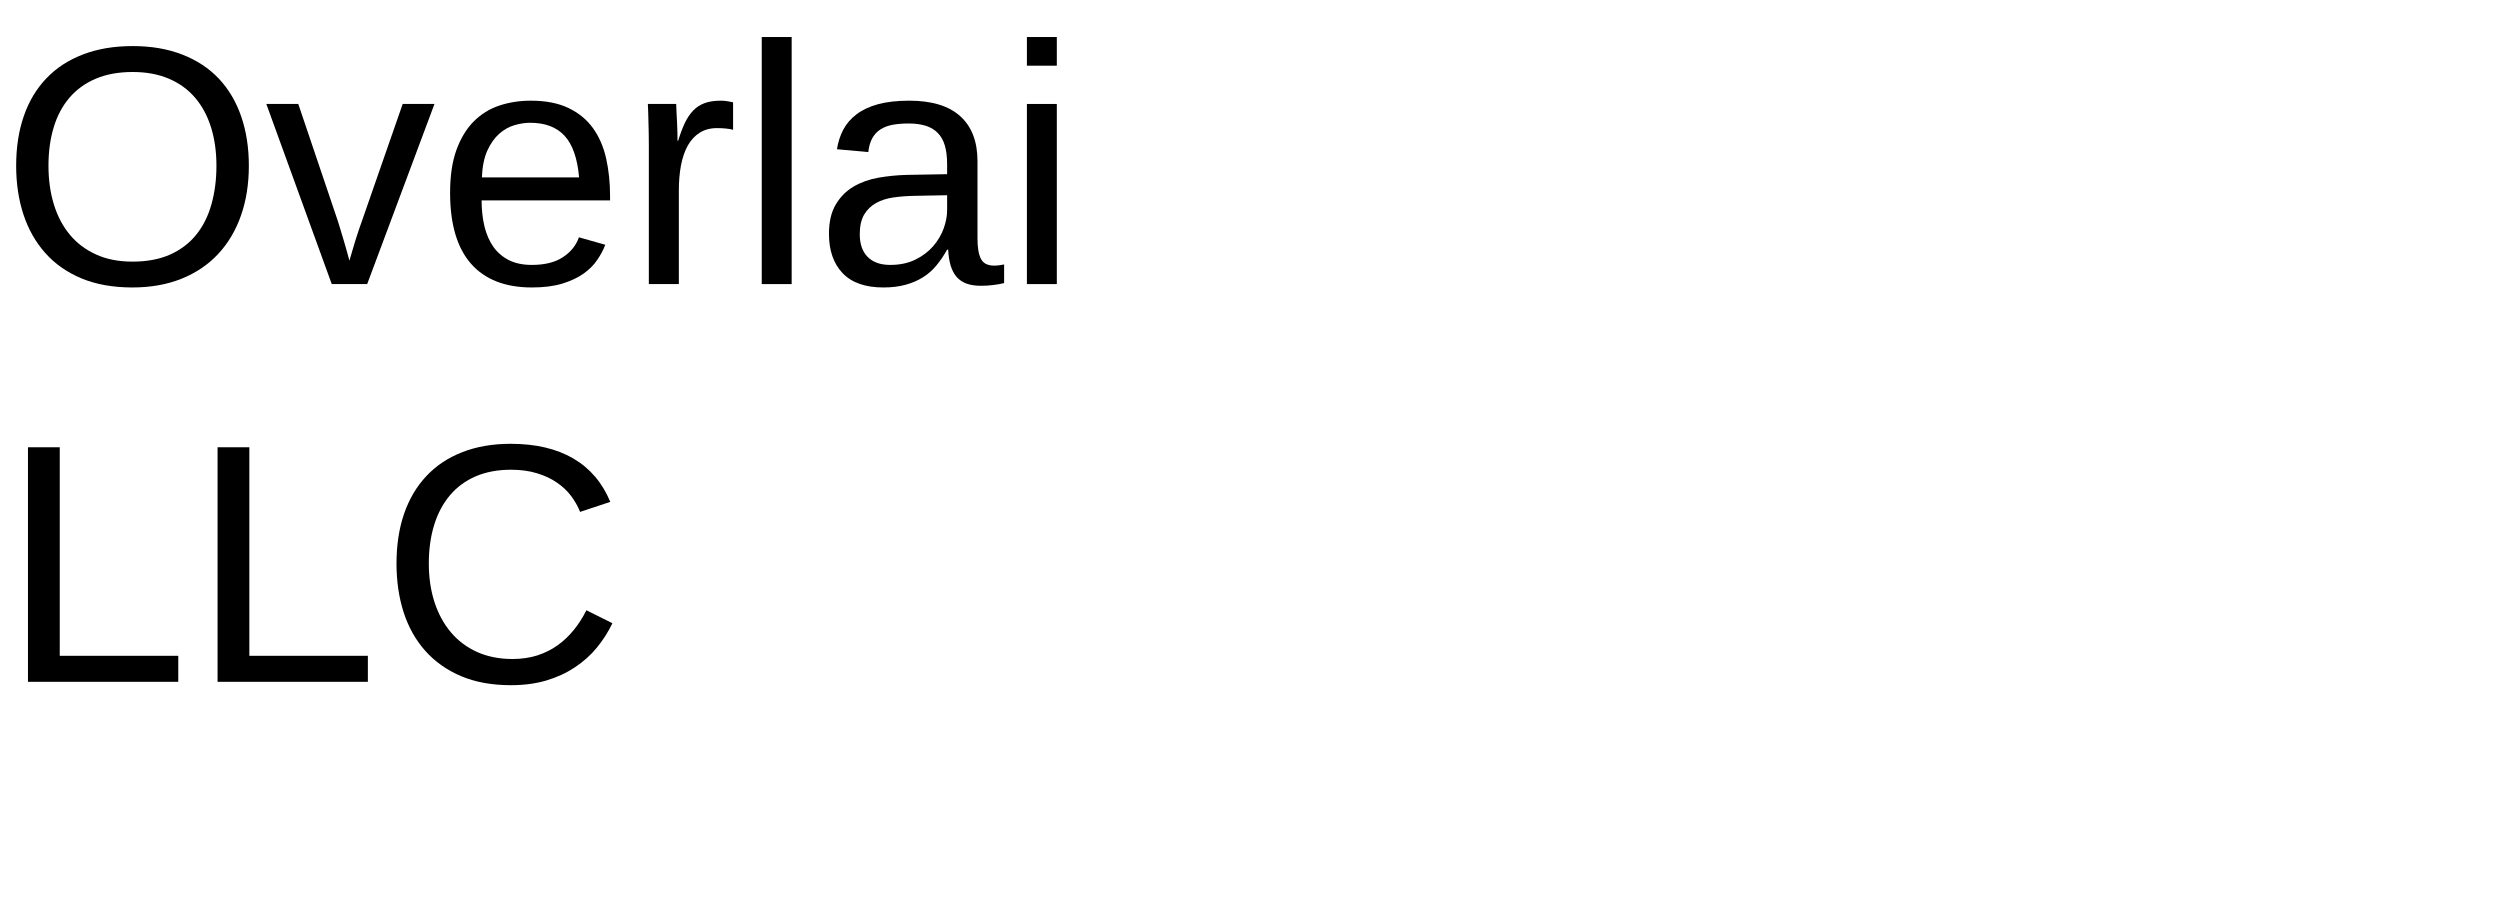 <?xml version="1.0" encoding="UTF-8"?>
<svg xmlns="http://www.w3.org/2000/svg" xmlns:xlink="http://www.w3.org/1999/xlink" width="440pt" height="160pt" viewBox="0 0 440 160" version="1.1">
<defs>
<g>
<symbol overflow="visible" id="glyph0-0">
<path style="stroke:none;" d="M 2 0 L 2 -39.984 L 17.938 -39.984 L 17.938 0 Z M 3.984 -2 L 15.938 -2 L 15.938 -38 L 3.984 -38 Z M 3.984 -2 "/>
</symbol>
<symbol overflow="visible" id="glyph0-1">
<path style="stroke:none;" d="M 43.797 -20.828 C 43.797 -17.609 43.332 -14.68 42.406 -12.047 C 41.477 -9.41 40.133 -7.156 38.375 -5.281 C 36.625 -3.406 34.477 -1.957 31.938 -0.938 C 29.395 0.082 26.516 0.594 23.297 0.594 C 19.891 0.594 16.906 0.062 14.344 -1 C 11.789 -2.07 9.664 -3.562 7.969 -5.469 C 6.27 -7.375 4.988 -9.633 4.125 -12.25 C 3.27 -14.863 2.844 -17.723 2.844 -20.828 C 2.844 -24.055 3.289 -26.969 4.188 -29.562 C 5.082 -32.156 6.398 -34.363 8.141 -36.188 C 9.879 -38.02 12.023 -39.426 14.578 -40.406 C 17.129 -41.395 20.051 -41.891 23.344 -41.891 C 26.625 -41.891 29.539 -41.391 32.094 -40.391 C 34.645 -39.398 36.785 -37.988 38.516 -36.156 C 40.242 -34.32 41.555 -32.102 42.453 -29.5 C 43.348 -26.906 43.797 -24.016 43.797 -20.828 Z M 38.094 -20.828 C 38.094 -23.305 37.773 -25.562 37.141 -27.594 C 36.504 -29.625 35.566 -31.363 34.328 -32.812 C 33.086 -34.258 31.547 -35.375 29.703 -36.156 C 27.867 -36.938 25.75 -37.328 23.344 -37.328 C 20.883 -37.328 18.727 -36.938 16.875 -36.156 C 15.02 -35.375 13.473 -34.258 12.234 -32.812 C 10.992 -31.363 10.066 -29.625 9.453 -27.594 C 8.836 -25.562 8.531 -23.305 8.531 -20.828 C 8.531 -18.348 8.848 -16.078 9.484 -14.016 C 10.117 -11.953 11.055 -10.176 12.297 -8.688 C 13.535 -7.195 15.078 -6.035 16.922 -5.203 C 18.766 -4.367 20.891 -3.953 23.297 -3.953 C 25.867 -3.953 28.086 -4.367 29.953 -5.203 C 31.816 -6.047 33.348 -7.211 34.547 -8.703 C 35.754 -10.203 36.645 -11.988 37.219 -14.062 C 37.801 -16.133 38.094 -18.391 38.094 -20.828 Z M 38.094 -20.828 "/>
</symbol>
<symbol overflow="visible" id="glyph0-2">
<path style="stroke:none;" d="M 17.953 0 L 11.719 0 L 0.203 -31.703 L 5.828 -31.703 L 12.797 -11.078 C 12.941 -10.648 13.102 -10.125 13.281 -9.5 C 13.469 -8.883 13.66 -8.242 13.859 -7.578 C 14.055 -6.922 14.238 -6.285 14.406 -5.672 C 14.57 -5.055 14.711 -4.539 14.828 -4.125 C 14.941 -4.539 15.094 -5.055 15.281 -5.672 C 15.469 -6.285 15.656 -6.914 15.844 -7.562 C 16.039 -8.207 16.242 -8.836 16.453 -9.453 C 16.66 -10.066 16.844 -10.586 17 -11.016 L 24.203 -31.703 L 29.797 -31.703 Z M 17.953 0 "/>
</symbol>
<symbol overflow="visible" id="glyph0-3">
<path style="stroke:none;" d="M 8.094 -14.734 C 8.094 -13.078 8.258 -11.551 8.594 -10.156 C 8.938 -8.758 9.461 -7.555 10.172 -6.547 C 10.891 -5.547 11.805 -4.766 12.922 -4.203 C 14.035 -3.648 15.375 -3.375 16.938 -3.375 C 19.219 -3.375 21.047 -3.832 22.422 -4.75 C 23.805 -5.664 24.738 -6.828 25.219 -8.234 L 29.859 -6.922 C 29.523 -6.035 29.055 -5.148 28.453 -4.266 C 27.859 -3.379 27.062 -2.578 26.062 -1.859 C 25.07 -1.148 23.828 -0.562 22.328 -0.094 C 20.836 0.363 19.039 0.594 16.938 0.594 C 12.25 0.594 8.676 -0.801 6.219 -3.594 C 3.77 -6.395 2.547 -10.551 2.547 -16.062 C 2.547 -19.031 2.914 -21.539 3.656 -23.594 C 4.406 -25.656 5.422 -27.332 6.703 -28.625 C 7.992 -29.914 9.5 -30.848 11.219 -31.422 C 12.938 -31.992 14.773 -32.281 16.734 -32.281 C 19.391 -32.281 21.609 -31.848 23.391 -30.984 C 25.18 -30.129 26.617 -28.945 27.703 -27.438 C 28.785 -25.926 29.555 -24.145 30.016 -22.094 C 30.473 -20.039 30.703 -17.82 30.703 -15.438 L 30.703 -14.734 Z M 25.25 -18.781 C 24.957 -22.125 24.109 -24.562 22.703 -26.094 C 21.297 -27.625 19.273 -28.391 16.641 -28.391 C 15.766 -28.391 14.844 -28.25 13.875 -27.969 C 12.906 -27.688 12.008 -27.18 11.188 -26.453 C 10.375 -25.734 9.68 -24.754 9.109 -23.516 C 8.547 -22.273 8.223 -20.695 8.141 -18.781 Z M 25.25 -18.781 "/>
</symbol>
<symbol overflow="visible" id="glyph0-4">
<path style="stroke:none;" d="M 4.156 0 L 4.156 -24.312 C 4.156 -24.977 4.148 -25.656 4.141 -26.344 C 4.129 -27.039 4.113 -27.711 4.094 -28.359 C 4.082 -29.004 4.066 -29.609 4.047 -30.172 C 4.023 -30.742 4.004 -31.254 3.984 -31.703 L 8.969 -31.703 C 8.988 -31.254 9.008 -30.738 9.031 -30.156 C 9.062 -29.582 9.094 -28.992 9.125 -28.391 C 9.156 -27.785 9.176 -27.203 9.188 -26.641 C 9.195 -26.086 9.203 -25.613 9.203 -25.219 L 9.312 -25.219 C 9.688 -26.438 10.082 -27.488 10.5 -28.375 C 10.926 -29.258 11.422 -29.988 11.984 -30.562 C 12.547 -31.145 13.219 -31.578 14 -31.859 C 14.781 -32.141 15.727 -32.281 16.844 -32.281 C 17.27 -32.281 17.676 -32.242 18.062 -32.172 C 18.457 -32.109 18.766 -32.051 18.984 -32 L 18.984 -27.156 C 18.629 -27.258 18.219 -27.332 17.75 -27.375 C 17.281 -27.426 16.754 -27.453 16.172 -27.453 C 14.961 -27.453 13.93 -27.176 13.078 -26.625 C 12.234 -26.082 11.539 -25.328 11 -24.359 C 10.469 -23.391 10.07 -22.234 9.812 -20.891 C 9.562 -19.555 9.438 -18.102 9.438 -16.531 L 9.438 0 Z M 4.156 0 "/>
</symbol>
<symbol overflow="visible" id="glyph0-5">
<path style="stroke:none;" d="M 4.047 0 L 4.047 -43.484 L 9.312 -43.484 L 9.312 0 Z M 4.047 0 "/>
</symbol>
<symbol overflow="visible" id="glyph0-6">
<path style="stroke:none;" d="M 12.125 0.594 C 8.945 0.594 6.555 -0.242 4.953 -1.922 C 3.348 -3.609 2.547 -5.914 2.547 -8.844 C 2.547 -10.938 2.941 -12.648 3.734 -13.984 C 4.523 -15.328 5.562 -16.379 6.844 -17.141 C 8.125 -17.898 9.582 -18.426 11.219 -18.719 C 12.863 -19.008 14.535 -19.176 16.234 -19.219 L 23.344 -19.344 L 23.344 -21.062 C 23.344 -22.375 23.207 -23.488 22.938 -24.406 C 22.664 -25.32 22.242 -26.062 21.672 -26.625 C 21.109 -27.195 20.398 -27.613 19.547 -27.875 C 18.703 -28.133 17.703 -28.266 16.547 -28.266 C 15.535 -28.266 14.617 -28.191 13.797 -28.047 C 12.973 -27.898 12.258 -27.633 11.656 -27.25 C 11.051 -26.875 10.562 -26.359 10.188 -25.703 C 9.82 -25.055 9.582 -24.234 9.469 -23.234 L 3.953 -23.734 C 4.148 -24.984 4.52 -26.129 5.062 -27.172 C 5.613 -28.211 6.391 -29.113 7.391 -29.875 C 8.398 -30.645 9.66 -31.238 11.172 -31.656 C 12.691 -32.07 14.523 -32.281 16.672 -32.281 C 20.648 -32.281 23.645 -31.367 25.656 -29.547 C 27.676 -27.723 28.688 -25.082 28.688 -21.625 L 28.688 -7.969 C 28.688 -6.406 28.891 -5.227 29.297 -4.438 C 29.703 -3.645 30.484 -3.25 31.641 -3.25 C 31.93 -3.25 32.223 -3.27 32.516 -3.312 C 32.805 -3.352 33.094 -3.398 33.375 -3.453 L 33.375 -0.172 C 32.707 -0.016 32.047 0.098 31.391 0.172 C 30.734 0.254 30.035 0.297 29.297 0.297 C 28.297 0.297 27.441 0.164 26.734 -0.094 C 26.023 -0.363 25.441 -0.766 24.984 -1.297 C 24.535 -1.836 24.191 -2.504 23.953 -3.297 C 23.723 -4.086 23.582 -5.008 23.531 -6.062 L 23.344 -6.062 C 22.781 -5.051 22.16 -4.133 21.484 -3.312 C 20.816 -2.488 20.031 -1.789 19.125 -1.219 C 18.227 -0.645 17.207 -0.203 16.062 0.109 C 14.926 0.43 13.613 0.594 12.125 0.594 Z M 13.328 -3.375 C 15.004 -3.375 16.473 -3.68 17.734 -4.297 C 18.992 -4.91 20.039 -5.695 20.875 -6.656 C 21.707 -7.613 22.328 -8.656 22.734 -9.781 C 23.141 -10.914 23.344 -12 23.344 -13.031 L 23.344 -15.641 L 17.578 -15.531 C 16.285 -15.508 15.055 -15.414 13.891 -15.25 C 12.734 -15.082 11.711 -14.754 10.828 -14.266 C 9.953 -13.773 9.254 -13.094 8.734 -12.219 C 8.223 -11.344 7.969 -10.191 7.969 -8.766 C 7.969 -7.047 8.43 -5.719 9.359 -4.781 C 10.285 -3.844 11.609 -3.375 13.328 -3.375 Z M 13.328 -3.375 "/>
</symbol>
<symbol overflow="visible" id="glyph0-7">
<path style="stroke:none;" d="M 4.016 -38.438 L 4.016 -43.484 L 9.281 -43.484 L 9.281 -38.438 Z M 4.016 0 L 4.016 -31.703 L 9.281 -31.703 L 9.281 0 Z M 4.016 0 "/>
</symbol>
<symbol overflow="visible" id="glyph0-8">
<path style="stroke:none;" d="M 4.922 0 L 4.922 -41.281 L 10.516 -41.281 L 10.516 -4.578 L 31.375 -4.578 L 31.375 0 Z M 4.922 0 "/>
</symbol>
<symbol overflow="visible" id="glyph0-9">
<path style="stroke:none;" d="M 23.203 -37.328 C 20.859 -37.328 18.781 -36.938 16.969 -36.156 C 15.164 -35.375 13.656 -34.258 12.438 -32.812 C 11.219 -31.363 10.297 -29.625 9.672 -27.594 C 9.047 -25.562 8.734 -23.305 8.734 -20.828 C 8.734 -18.348 9.066 -16.078 9.734 -14.016 C 10.41 -11.953 11.379 -10.176 12.641 -8.688 C 13.898 -7.207 15.441 -6.055 17.266 -5.234 C 19.098 -4.422 21.156 -4.016 23.438 -4.016 C 25.039 -4.016 26.5 -4.223 27.812 -4.641 C 29.133 -5.066 30.328 -5.66 31.391 -6.422 C 32.453 -7.18 33.406 -8.082 34.25 -9.125 C 35.094 -10.164 35.832 -11.32 36.469 -12.594 L 41.047 -10.312 C 40.305 -8.77 39.391 -7.332 38.297 -6 C 37.203 -4.676 35.914 -3.523 34.438 -2.547 C 32.969 -1.566 31.297 -0.797 29.422 -0.234 C 27.555 0.316 25.473 0.594 23.172 0.594 C 19.836 0.594 16.914 0.062 14.406 -1 C 11.895 -2.07 9.789 -3.562 8.094 -5.469 C 6.406 -7.375 5.141 -9.633 4.297 -12.25 C 3.461 -14.863 3.047 -17.723 3.047 -20.828 C 3.047 -24.055 3.488 -26.969 4.375 -29.562 C 5.27 -32.156 6.57 -34.363 8.281 -36.188 C 9.988 -38.02 12.094 -39.426 14.594 -40.406 C 17.094 -41.395 19.941 -41.891 23.141 -41.891 C 27.535 -41.891 31.207 -41.031 34.156 -39.312 C 37.102 -37.594 39.273 -35.047 40.672 -31.672 L 35.359 -29.906 C 34.973 -30.883 34.445 -31.816 33.781 -32.703 C 33.113 -33.598 32.281 -34.383 31.281 -35.062 C 30.289 -35.75 29.125 -36.297 27.781 -36.703 C 26.445 -37.117 24.922 -37.328 23.203 -37.328 Z M 23.203 -37.328 "/>
</symbol>
</g>
</defs>
<g id="surface141">
<g style="fill:rgb(0%,0%,0%);fill-opacity:1;">
  <use xlink:href="#glyph0-1" x="0" y="50"/>
  <use xlink:href="#glyph0-2" x="46.67" y="50"/>
  <use xlink:href="#glyph0-3" x="76.67" y="50"/>
  <use xlink:href="#glyph0-4" x="110.039" y="50"/>
  <use xlink:href="#glyph0-5" x="130.02" y="50"/>
  <use xlink:href="#glyph0-6" x="143.35" y="50"/>
  <use xlink:href="#glyph0-7" x="176.719" y="50"/>
</g>
<g style="fill:rgb(0%,0%,0%);fill-opacity:1;">
  <use xlink:href="#glyph0-8" x="0" y="120"/>
  <use xlink:href="#glyph0-8" x="33.369" y="120"/>
  <use xlink:href="#glyph0-9" x="66.738" y="120"/>
</g>
</g>
</svg>
